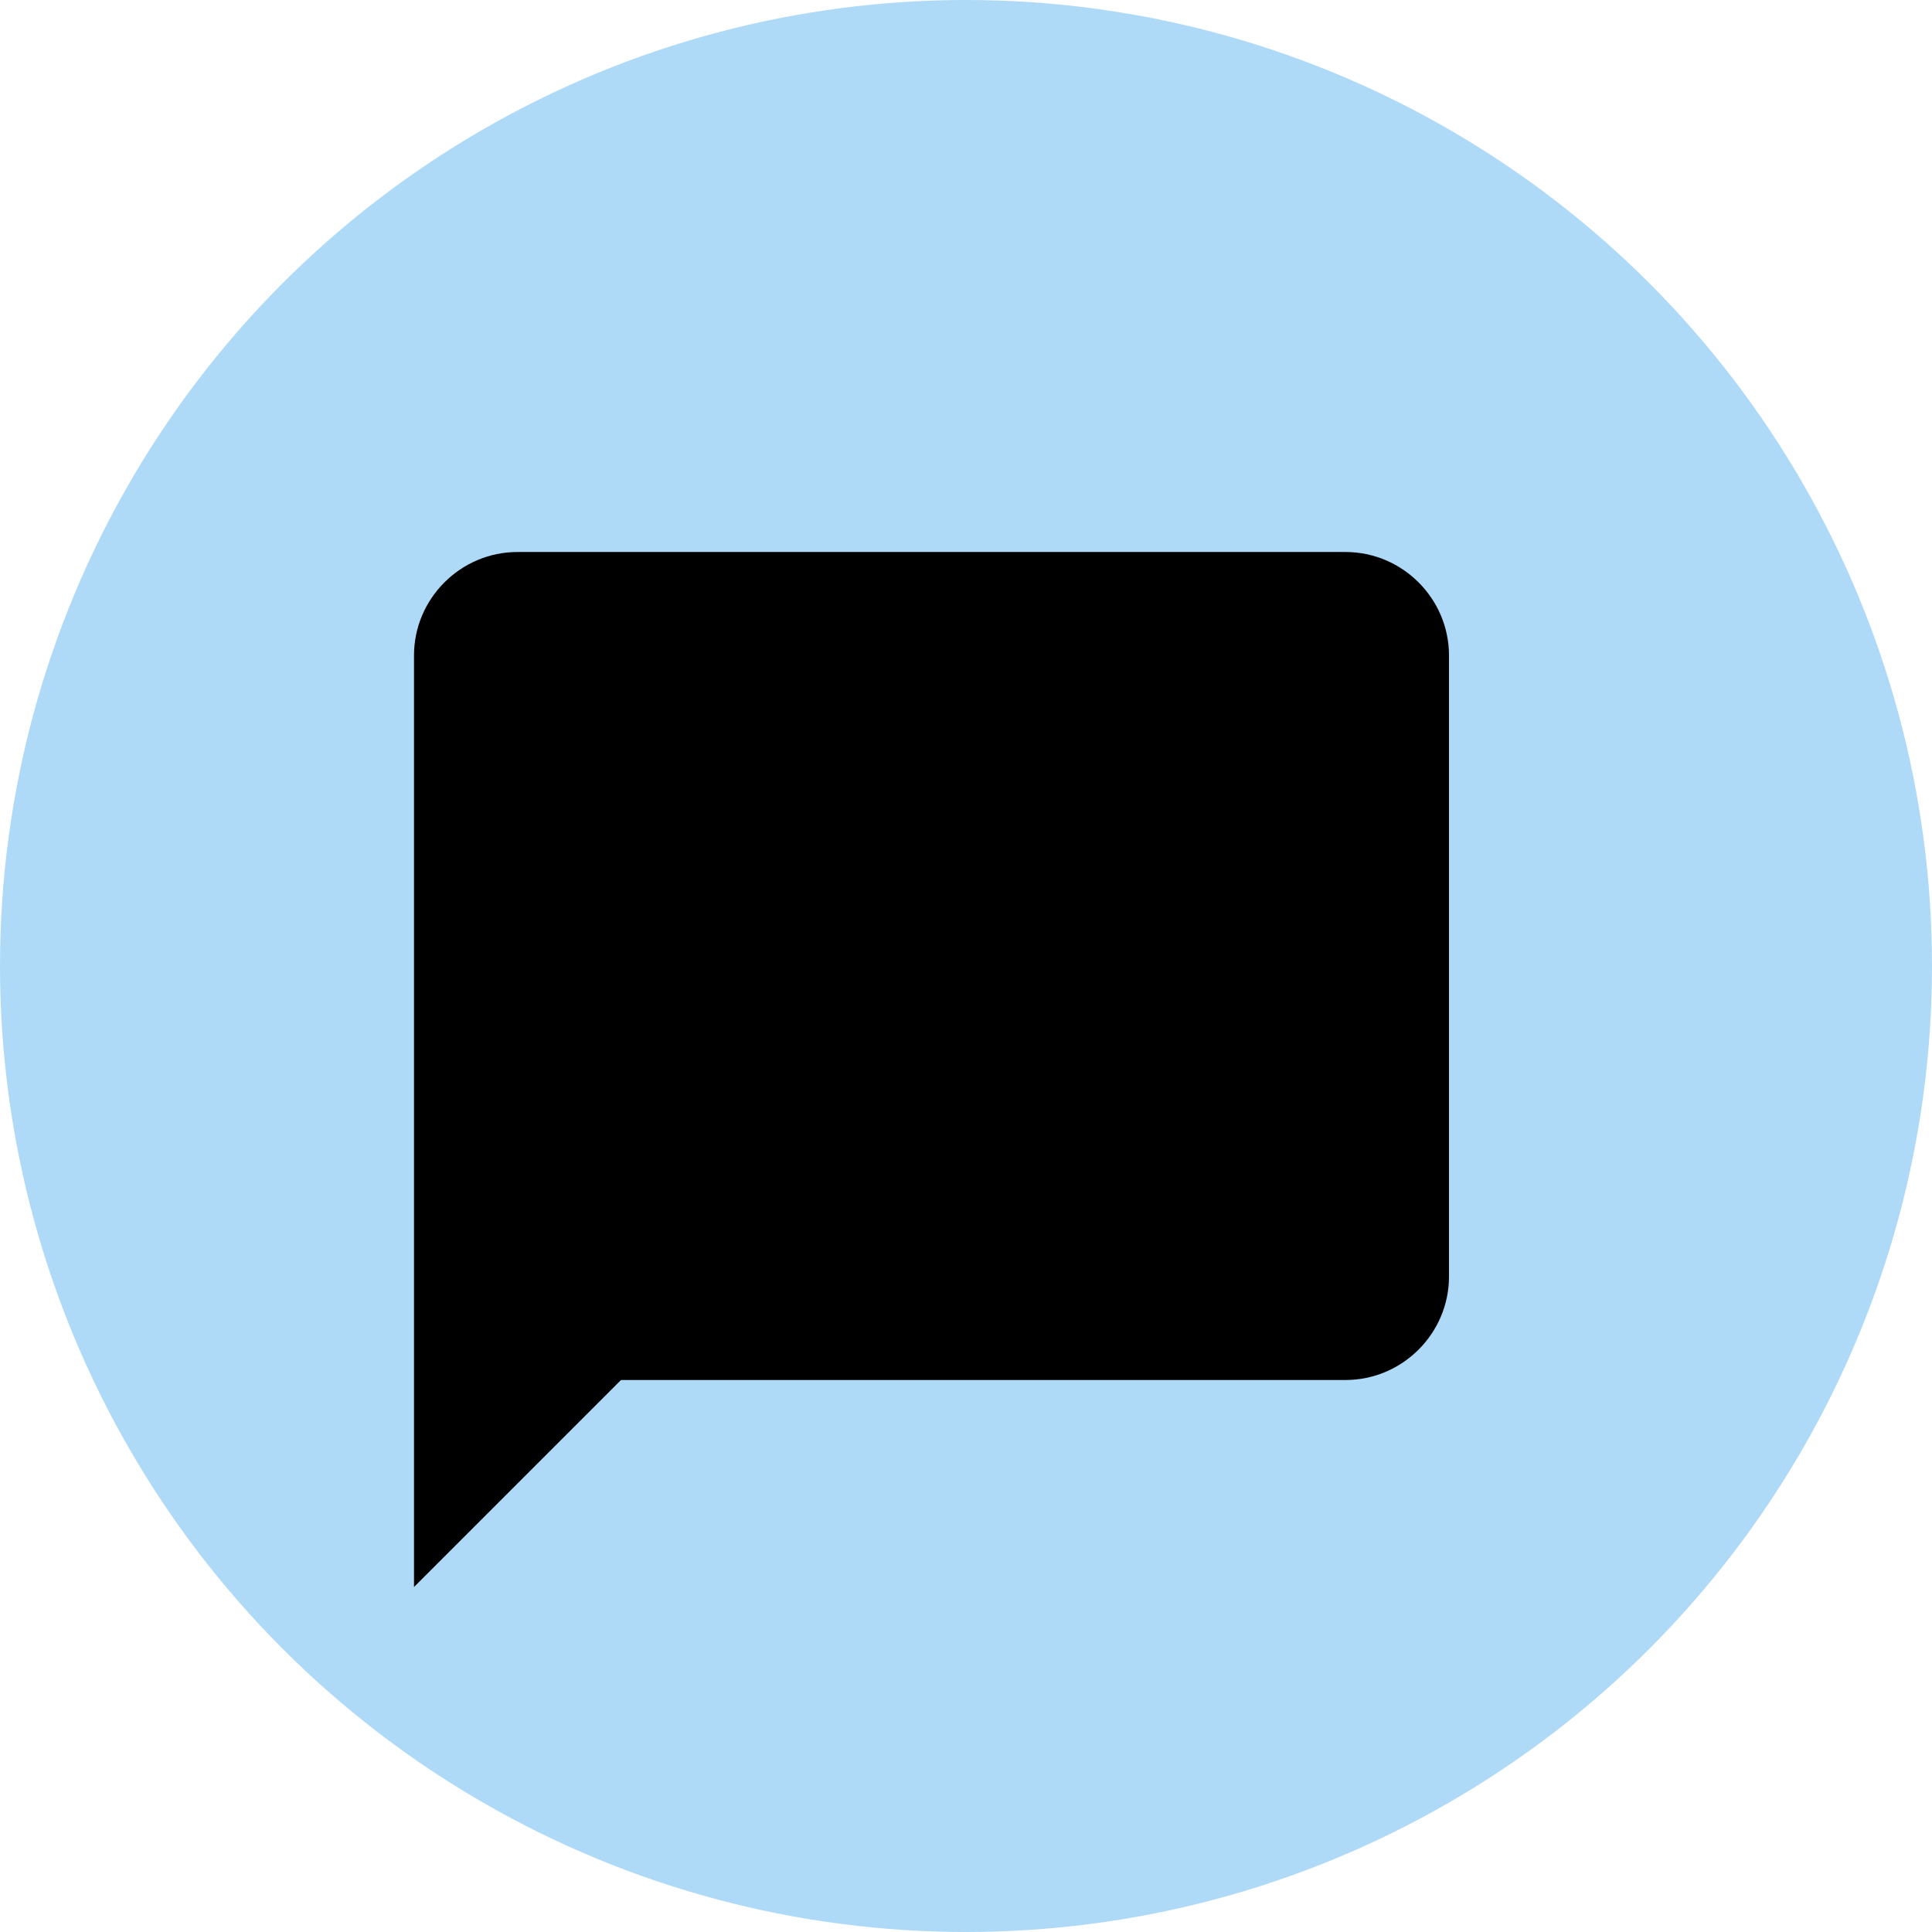 <svg width="28" height="28" viewBox="0 0 28 28" fill="none" xmlns="http://www.w3.org/2000/svg">
<circle cx="14" cy="14" r="14" fill="#78C1F3" fill-opacity="0.6"/>
<path d="M19.5 8H7.5C6.675 8 6 8.675 6 9.5V23L9 20H19.5C20.325 20 21 19.325 21 18.5V9.5C21 8.675 20.325 8 19.5 8Z" fill="black"/>
</svg>
